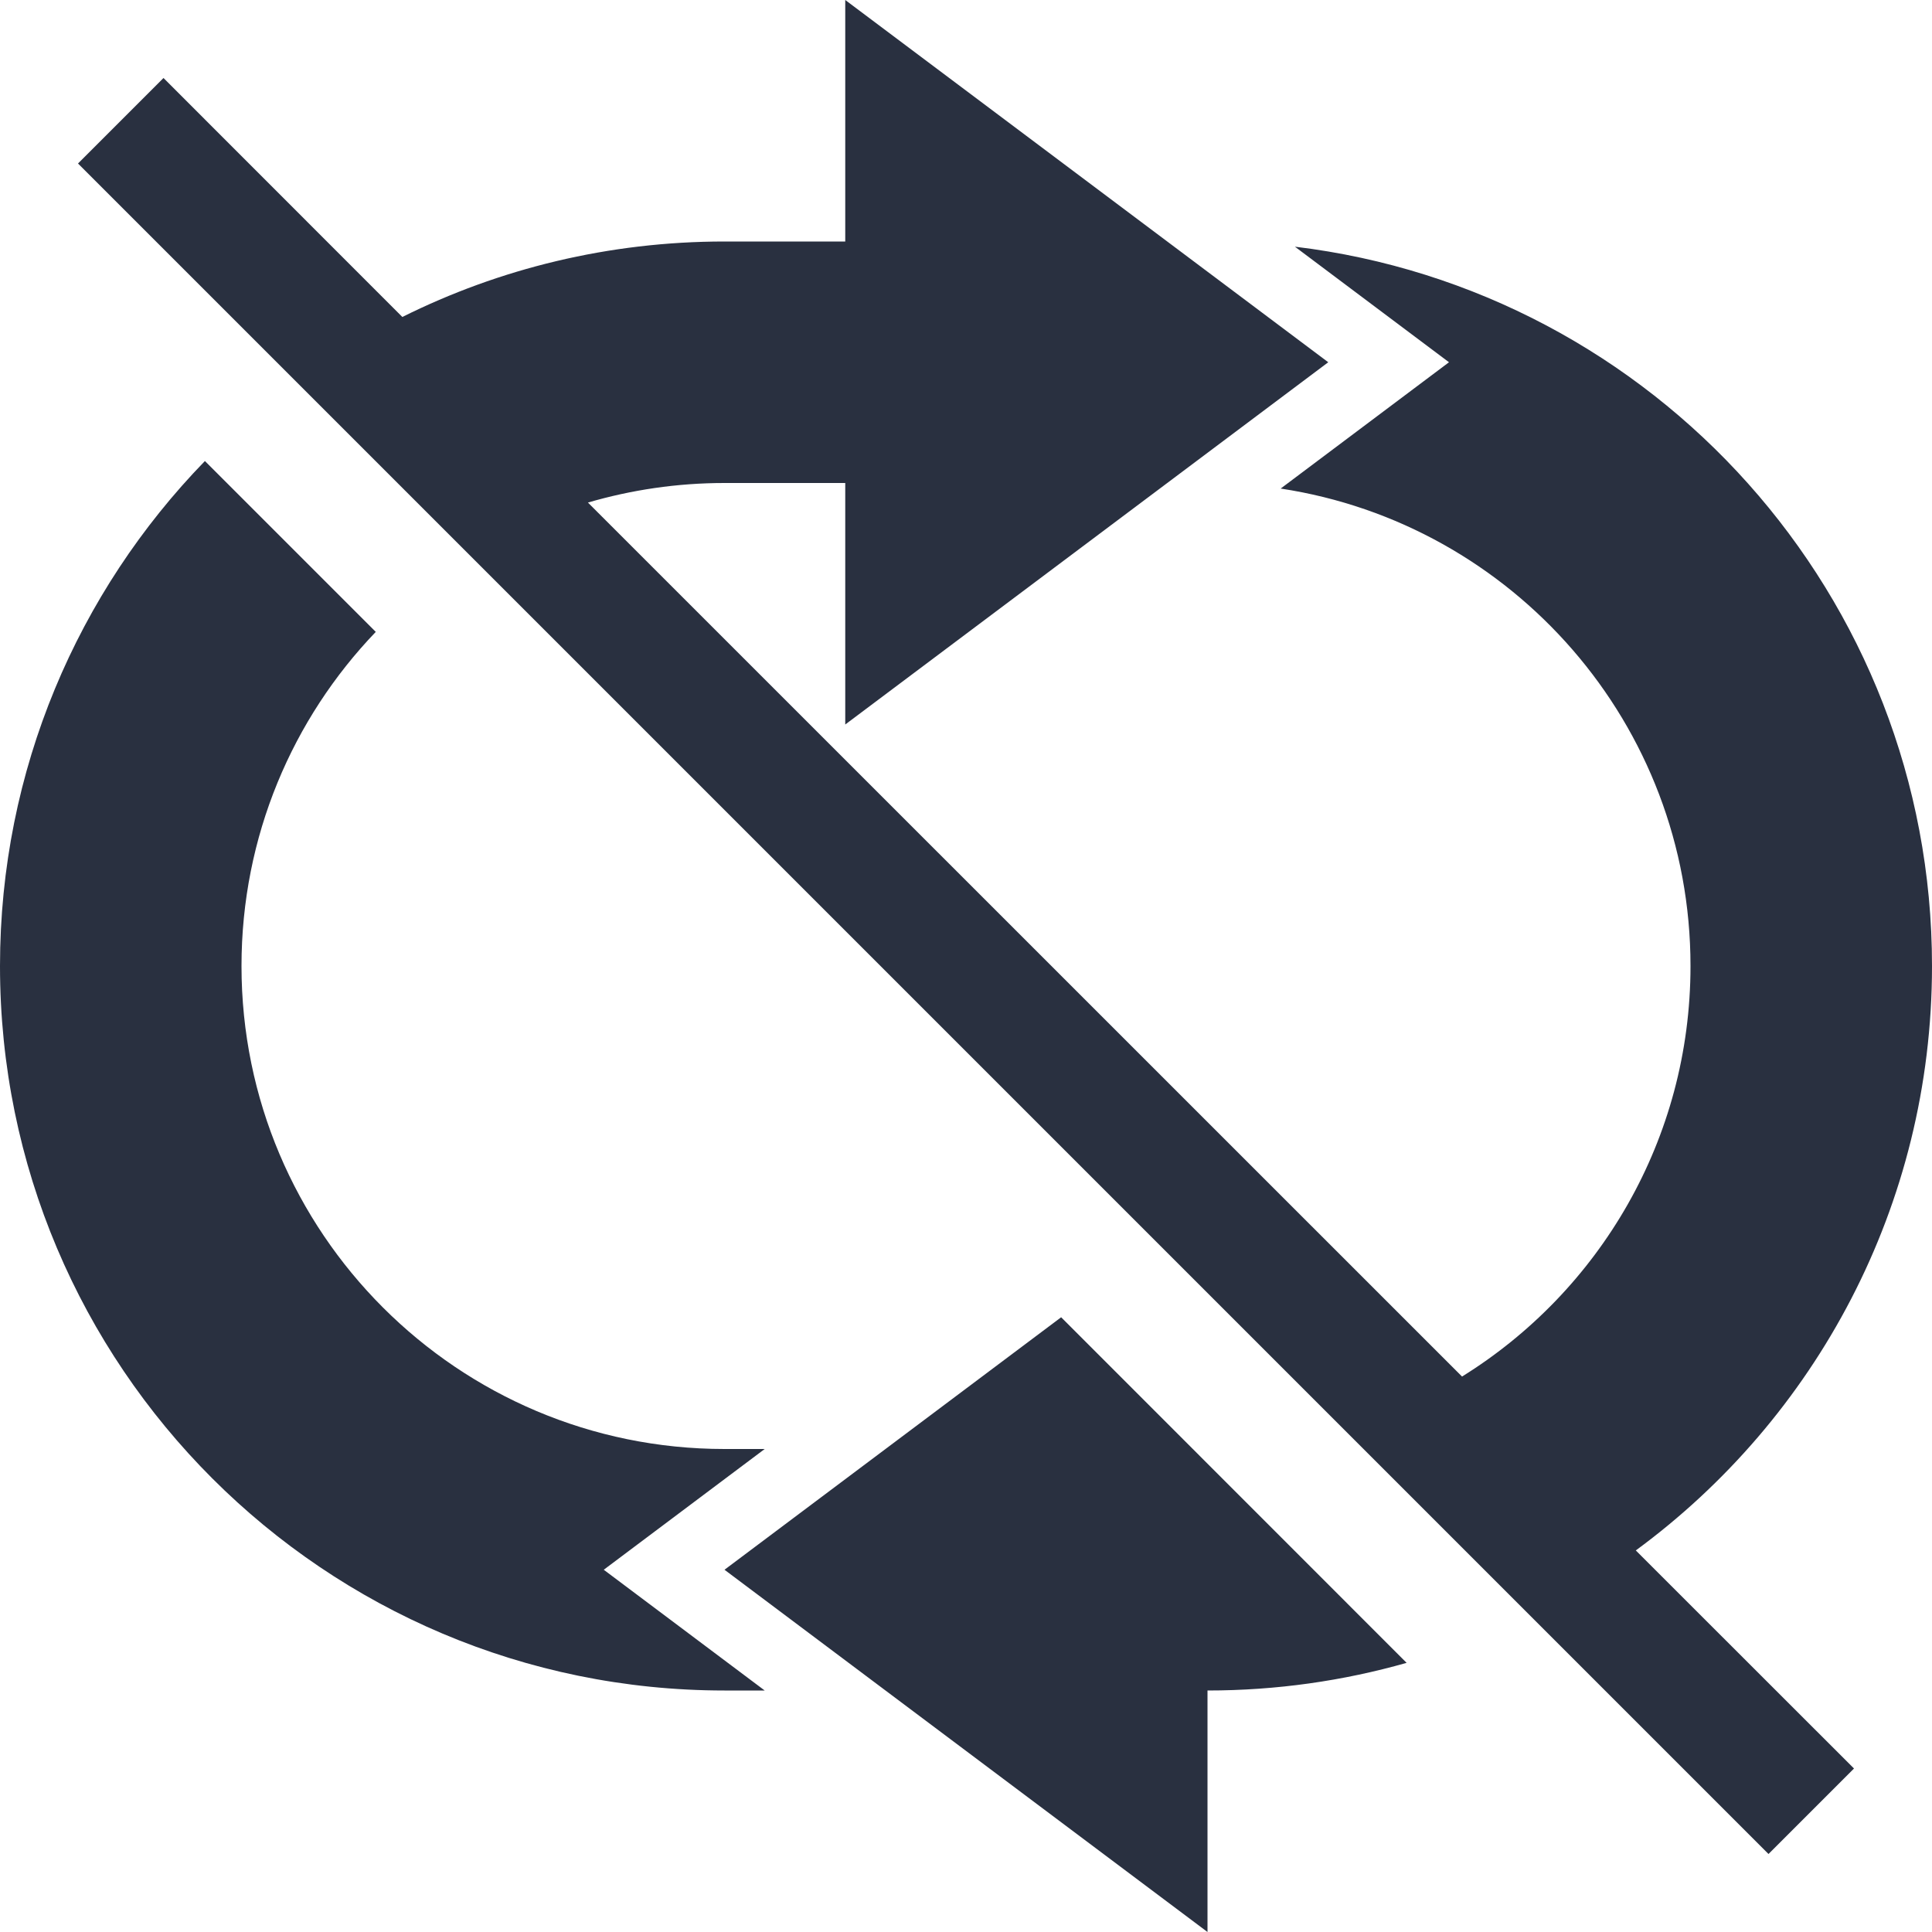 <?xml version="1.0" encoding="UTF-8"?>
<svg width="16px" height="16px" viewBox="0 0 16 16" version="1.1" xmlns="http://www.w3.org/2000/svg" xmlns:xlink="http://www.w3.org/1999/xlink">
    <!-- Generator: Sketch 53 (72520) - https://sketchapp.com -->
    <title>操作/退出循环</title>
    <desc>Created with Sketch.</desc>
    <g id="操作/退出循环" stroke="none" stroke-width="1" fill="none" fill-rule="evenodd">
        <g fill-rule="nonzero">
            <path d="M12.108,11.4 C13.244,10.695 14,9.436 14,8 C14,5.997 12.528,4.338 10.606,4.046 L12,3 L10.724,2.043 C13.697,2.401 16,4.931 16,8 C16,9.987 15.034,11.748 13.547,12.84 L15.354,14.646 L14.646,15.354 L0.646,1.354 L1.354,0.646 L3.332,2.625 C4.135,2.225 5.041,2 6,2 L7,2 L7,0 L11,3 L7,6 L7,4 L6,4 C5.607,4 5.228,4.057 4.869,4.162 L12.108,11.4 L12.108,11.4 Z M8.788,10.909 L11.649,13.771 C11.125,13.92 10.572,14 10,14 L10,16 L6,13 L8.788,10.909 L8.788,10.909 Z M3.112,5.233 C2.423,5.951 2,6.926 2,8 C2,10.209 3.791,12 6,12 L6.333,12 L5,13 L6.333,14 L6,14 C2.686,14 4.05812251e-16,11.314 0,8 C-1.99127403e-16,6.374 0.647,4.899 1.697,3.818 L3.112,5.233 L3.112,5.233 Z" id="形状" fill="#293040"></path>
        </g>
    </g>
</svg>